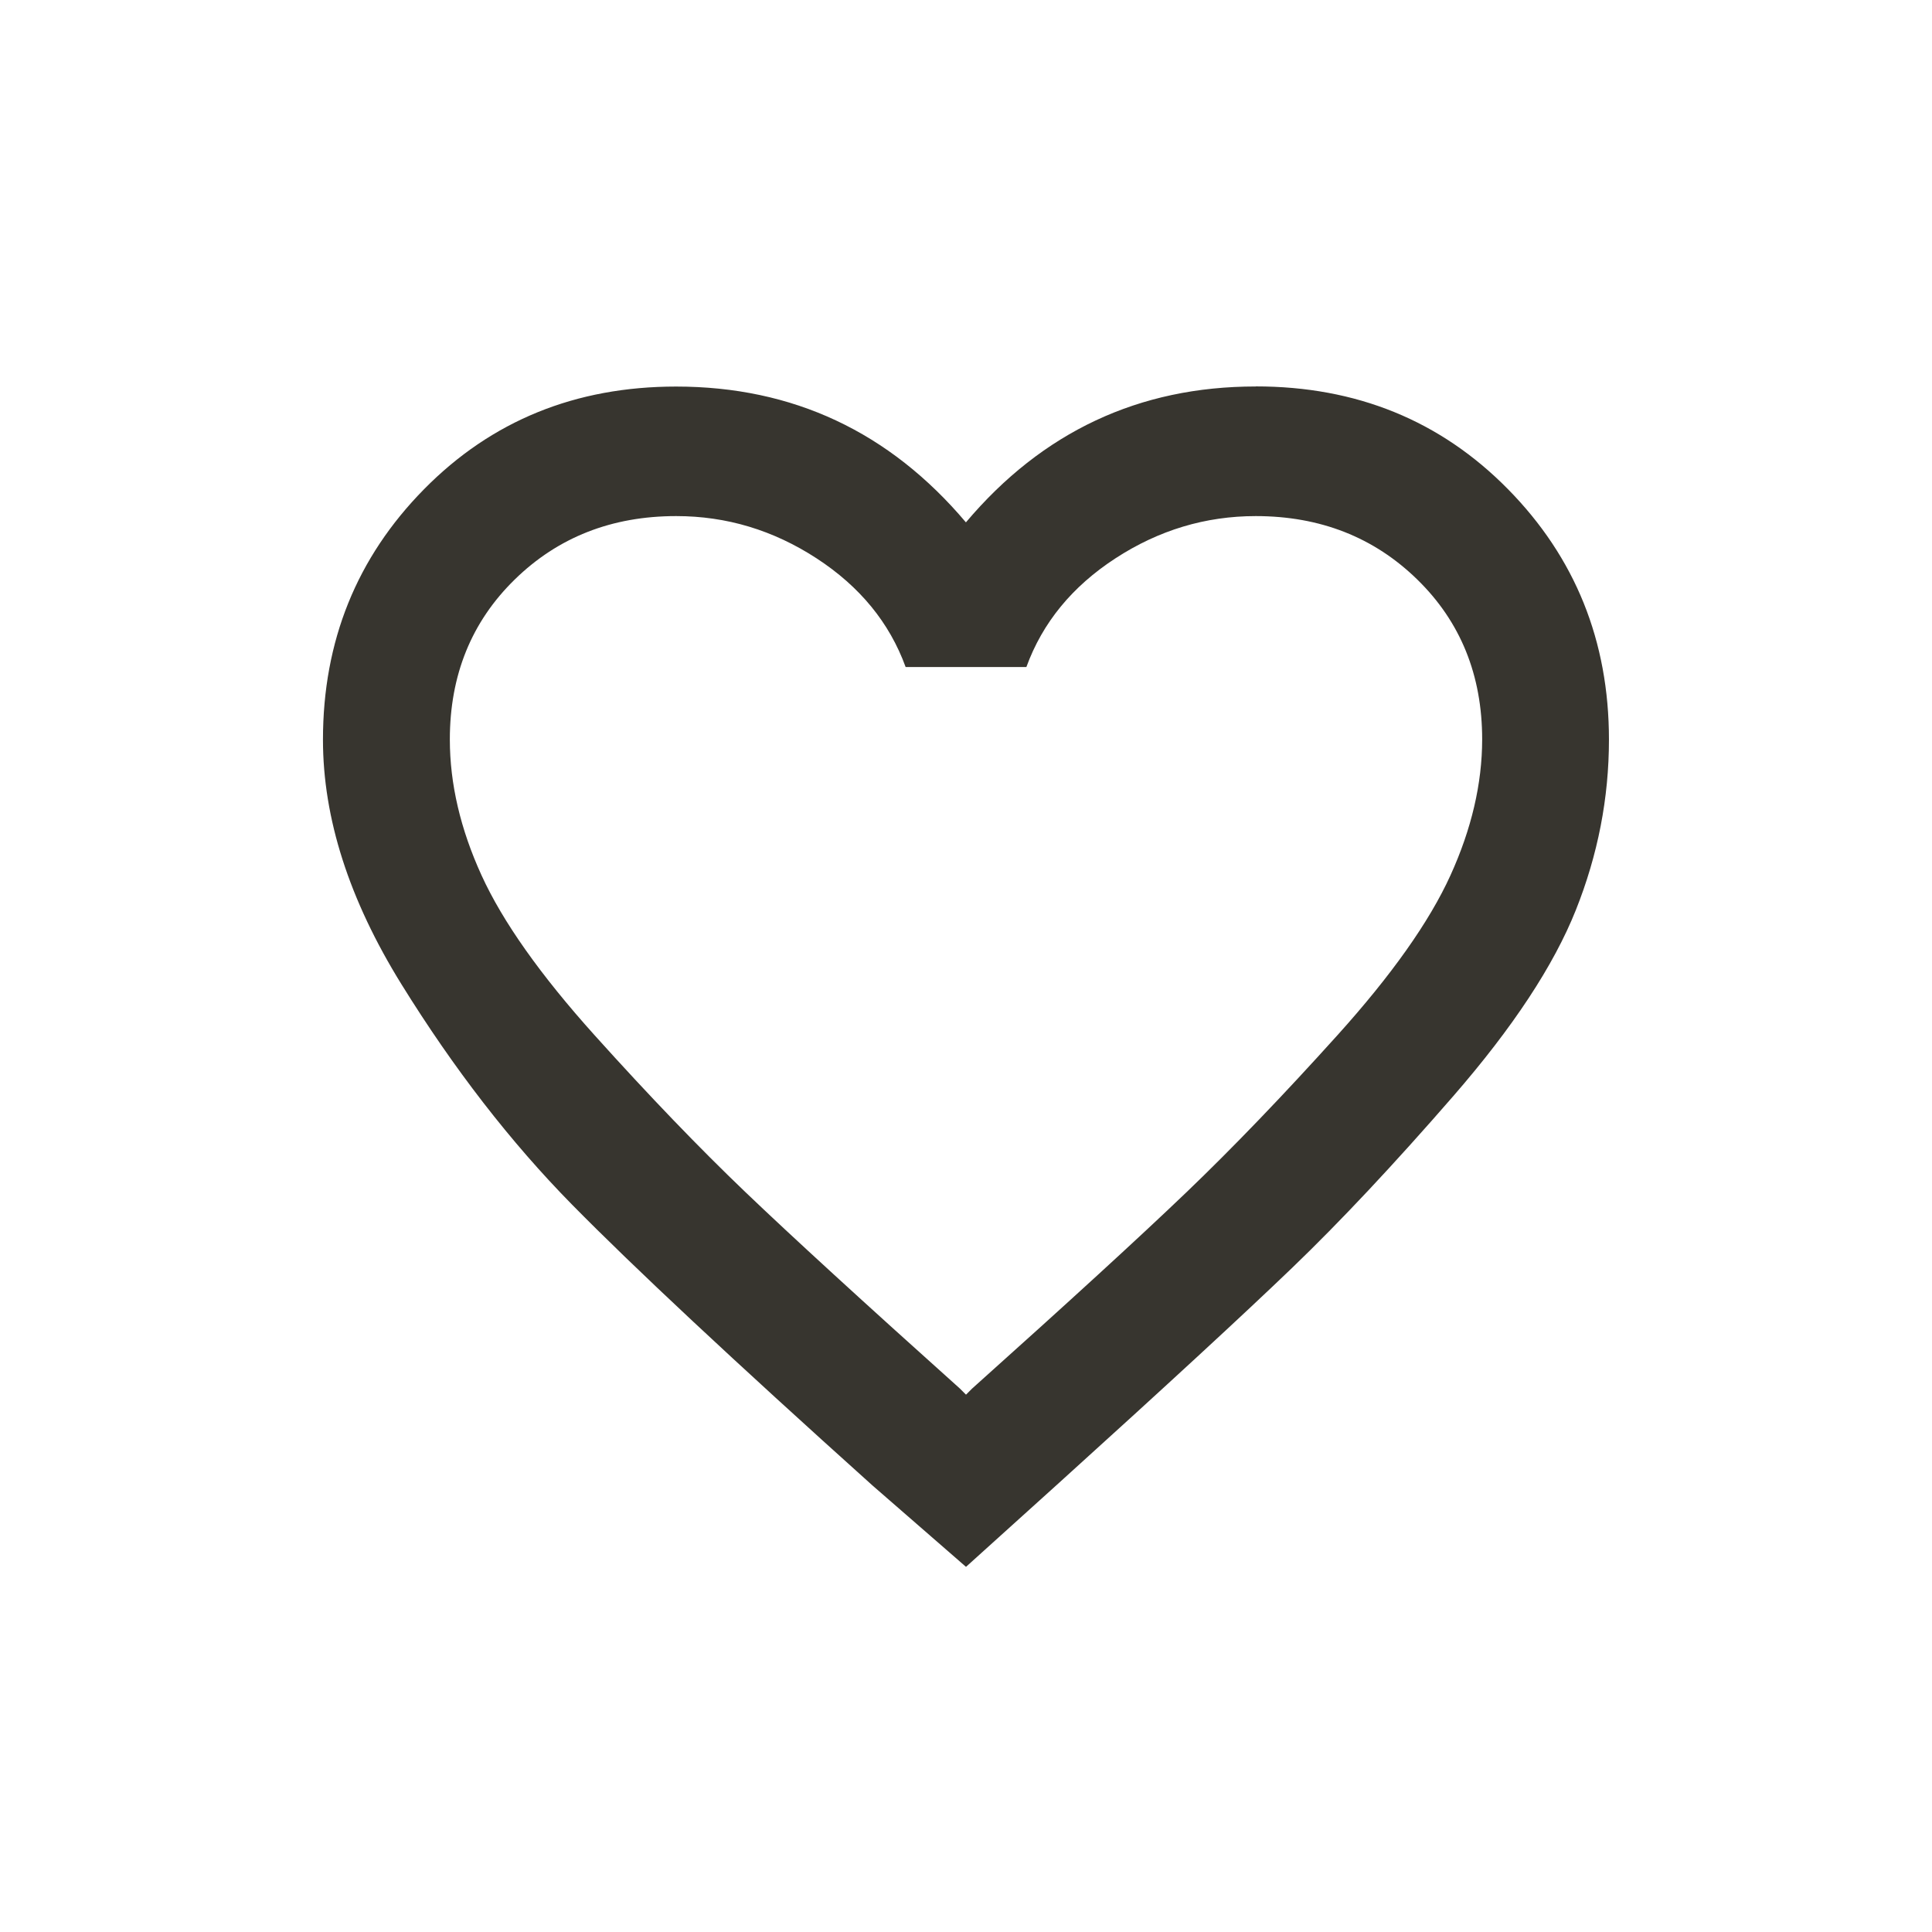 <!-- Generated by IcoMoon.io -->
<svg version="1.1" xmlns="http://www.w3.org/2000/svg" width="24" height="24" viewBox="0 0 24 24">
<title>favorite_outline</title>
<path fill="#37352f" d="M12.075 17.25q1.8-1.612 2.662-2.438t1.875-1.95 1.406-1.988 0.394-1.688q0-1.2-0.806-1.987t-2.006-0.788q-0.938 0-1.744 0.525t-1.106 1.35h-1.5q-0.3-0.825-1.106-1.35t-1.744-0.525q-1.2 0-2.006 0.788t-0.806 1.987q0 0.825 0.394 1.688t1.406 1.988 1.875 1.95 2.662 2.438l0.075 0.075zM15.6 4.8q1.875 0 3.131 1.275t1.256 3.113q0 1.087-0.412 2.119t-1.519 2.306-2.006 2.138-2.887 2.663l-1.163 1.050-1.163-1.012q-2.587-2.325-3.731-3.488t-2.119-2.737-0.975-3.038q0-1.837 1.256-3.112t3.131-1.275q2.175 0 3.6 1.687 1.425-1.688 3.6-1.688z"></path>
</svg>
